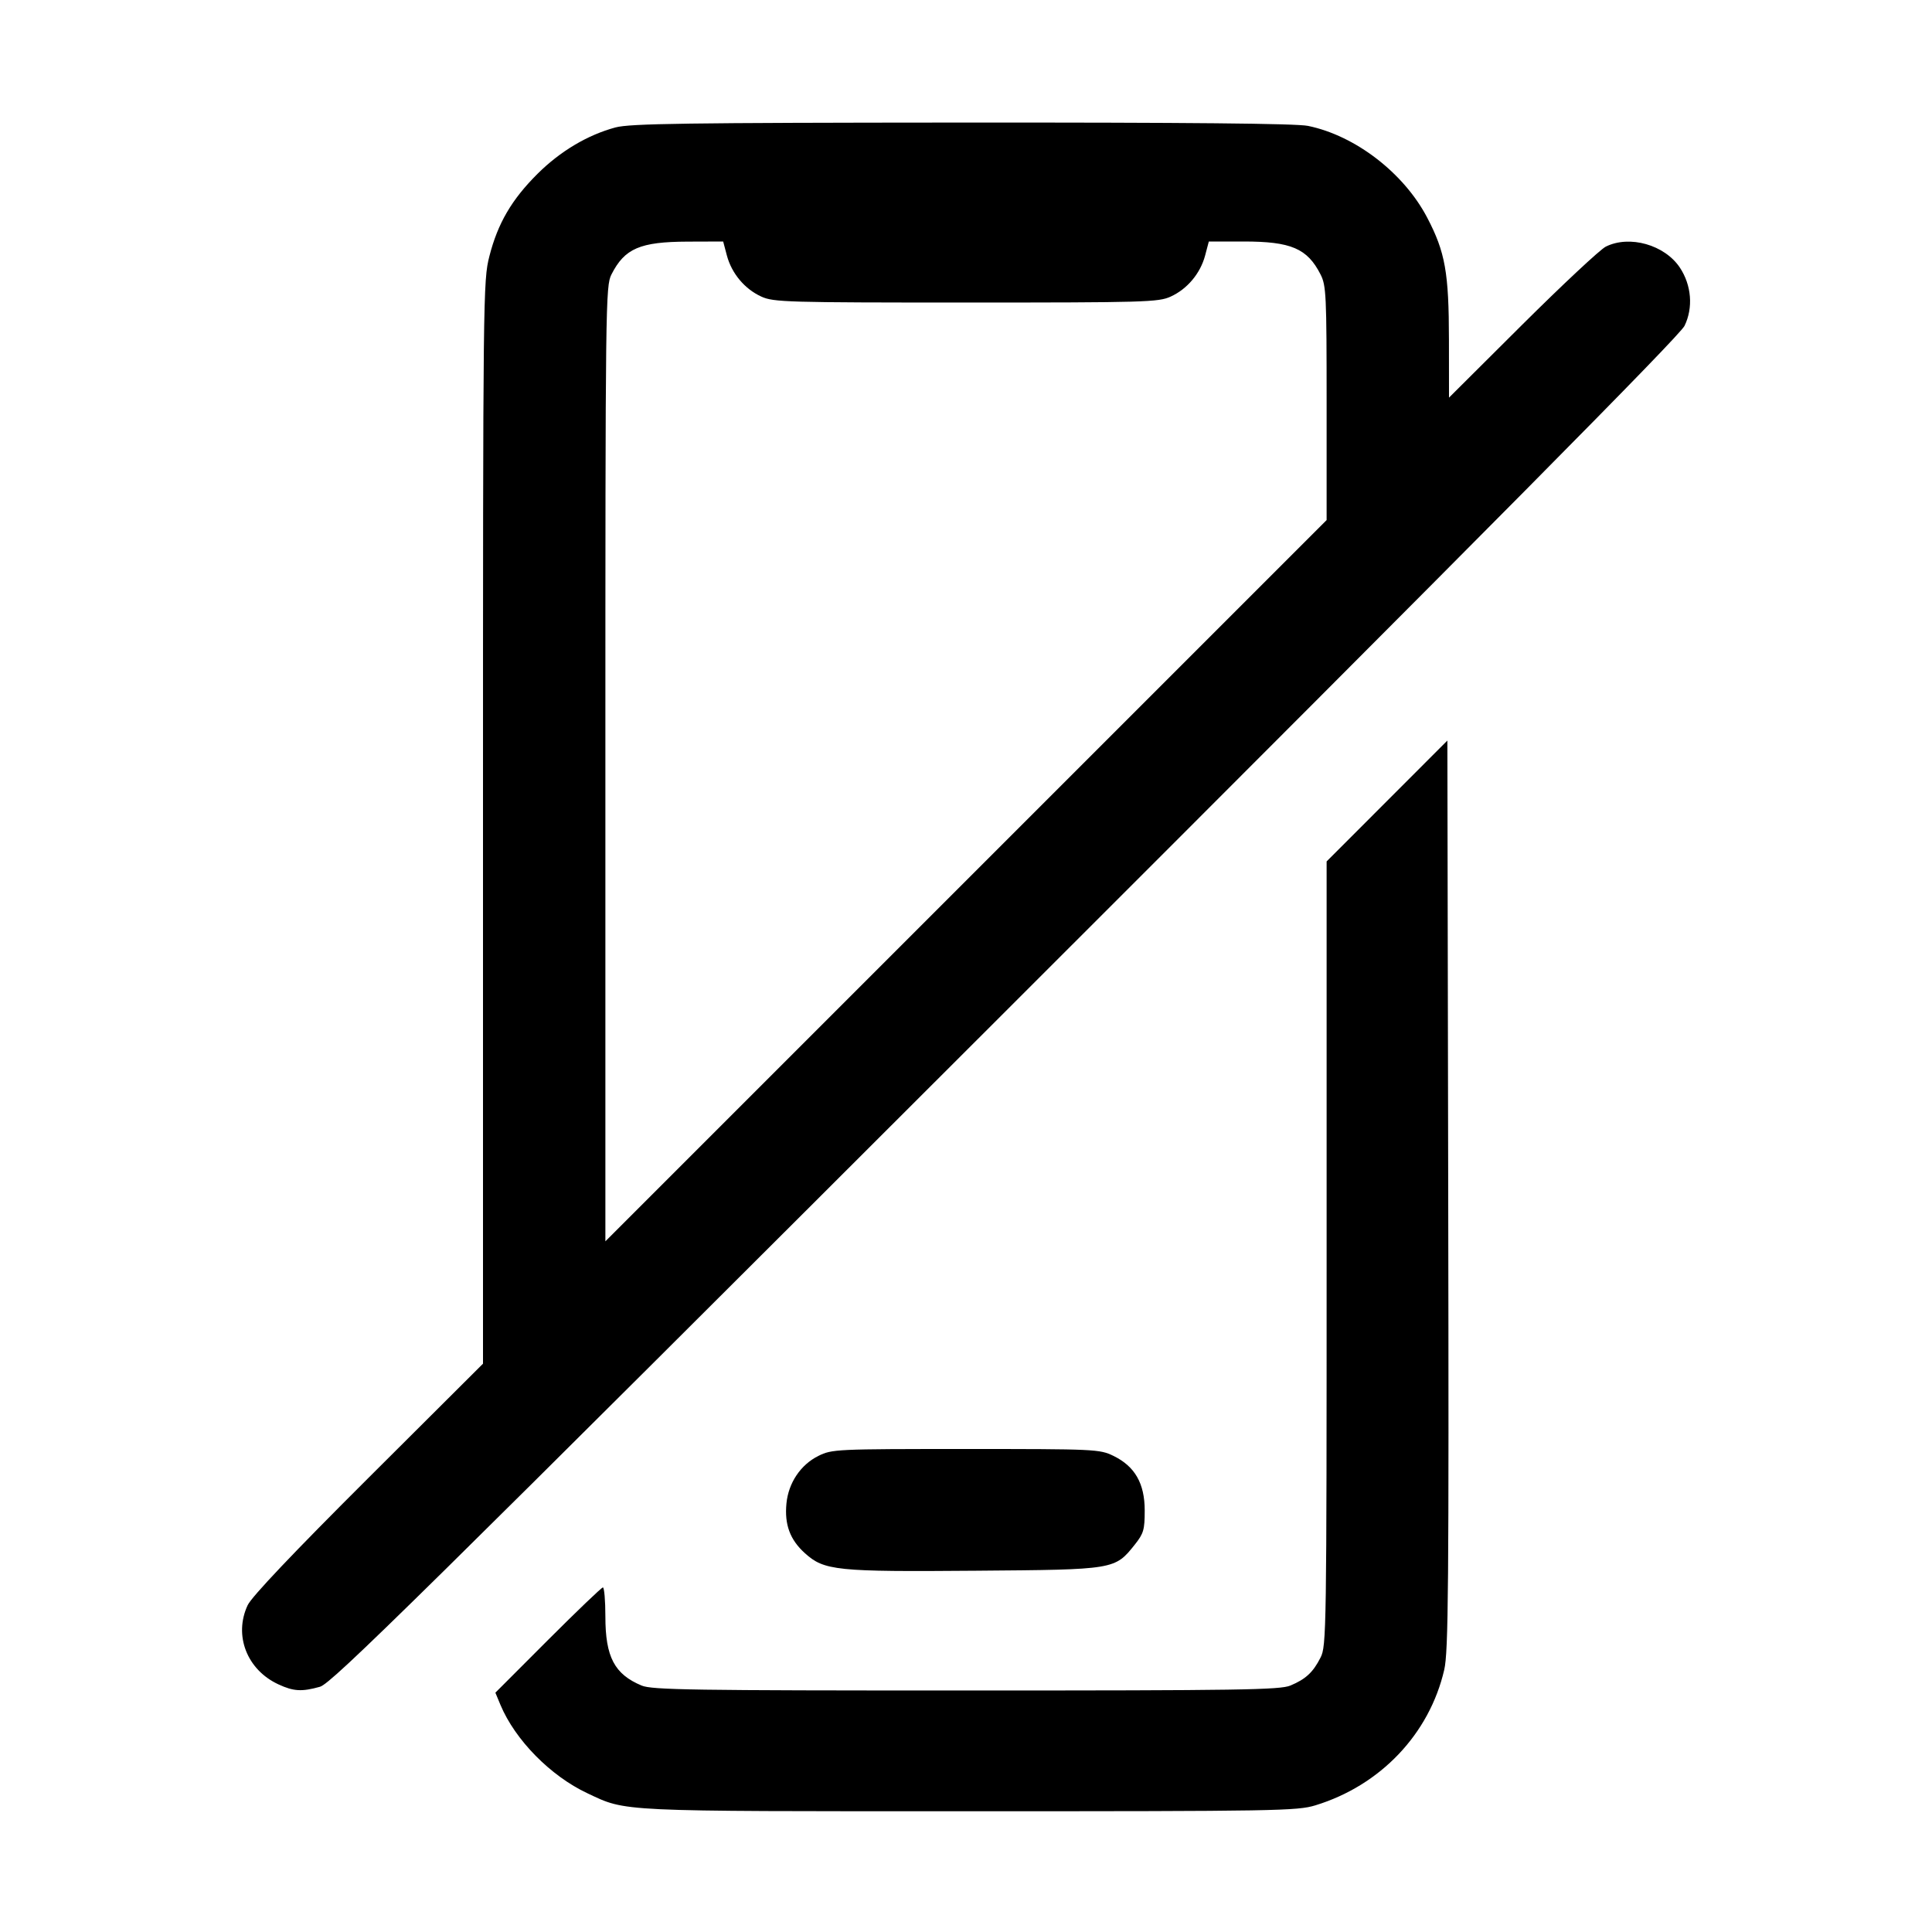 <svg id="icon" height="32" viewBox="0 0 32 32" width="32" xmlns="http://www.w3.org/2000/svg"><path d="M10.193 2.111 C 9.733 2.235,9.280 2.504,8.903 2.879 C 8.476 3.304,8.245 3.698,8.106 4.243 C 8.002 4.648,8.000 4.854,8.000 13.622 L 8.000 22.587 6.101 24.480 C 4.854 25.723,4.168 26.447,4.102 26.587 C 3.868 27.087,4.090 27.658,4.613 27.899 C 4.863 28.015,5.001 28.022,5.300 27.938 C 5.493 27.884,6.889 26.509,16.654 16.752 C 24.708 8.705,27.820 5.563,27.901 5.397 C 28.047 5.097,28.017 4.725,27.825 4.434 C 27.574 4.055,26.990 3.889,26.597 4.085 C 26.503 4.132,25.881 4.714,25.213 5.378 L 24.000 6.586 23.999 5.626 C 23.998 4.516,23.938 4.176,23.639 3.605 C 23.252 2.865,22.448 2.246,21.664 2.085 C 21.470 2.045,19.672 2.028,15.931 2.030 C 11.347 2.033,10.434 2.046,10.193 2.111 M12.040 4.234 C 12.120 4.531,12.336 4.788,12.611 4.913 C 12.813 5.005,13.035 5.011,16.000 5.011 C 18.965 5.011,19.187 5.005,19.389 4.913 C 19.664 4.788,19.880 4.531,19.960 4.234 L 20.022 4.000 20.599 4.000 C 21.385 4.000,21.653 4.115,21.872 4.545 C 21.966 4.728,21.973 4.884,21.973 6.678 L 21.973 8.614 16.000 14.587 L 10.027 20.560 10.027 12.651 C 10.027 4.996,10.030 4.736,10.128 4.545 C 10.347 4.114,10.601 4.005,11.389 4.002 L 11.978 4.000 12.040 4.234 M22.973 13.267 L 21.973 14.268 21.973 20.763 C 21.973 27.031,21.970 27.264,21.872 27.455 C 21.748 27.700,21.626 27.812,21.373 27.918 C 21.201 27.990,20.538 28.000,16.000 28.000 C 11.462 28.000,10.799 27.990,10.627 27.918 C 10.177 27.730,10.027 27.444,10.027 26.775 C 10.027 26.510,10.008 26.293,9.986 26.293 C 9.964 26.293,9.554 26.686,9.075 27.165 L 8.205 28.036 8.289 28.238 C 8.532 28.819,9.119 29.416,9.729 29.702 C 10.385 30.010,10.180 30.000,16.053 30.000 C 21.157 30.000,21.485 29.994,21.787 29.902 C 22.865 29.572,23.675 28.720,23.921 27.657 C 23.990 27.362,23.999 26.291,23.987 19.790 L 23.973 12.266 22.973 13.267 M13.556 24.114 C 13.261 24.260,13.059 24.561,13.026 24.902 C 12.992 25.252,13.085 25.503,13.331 25.725 C 13.652 26.015,13.847 26.035,16.169 26.016 C 18.471 25.998,18.464 25.999,18.797 25.582 C 18.942 25.399,18.960 25.338,18.960 25.018 C 18.960 24.570,18.797 24.286,18.440 24.113 C 18.213 24.003,18.139 24.000,15.996 24.000 C 13.845 24.000,13.781 24.003,13.556 24.114 " fill="currentColor" stroke="none" fill-rule="evenodd"></path></svg>